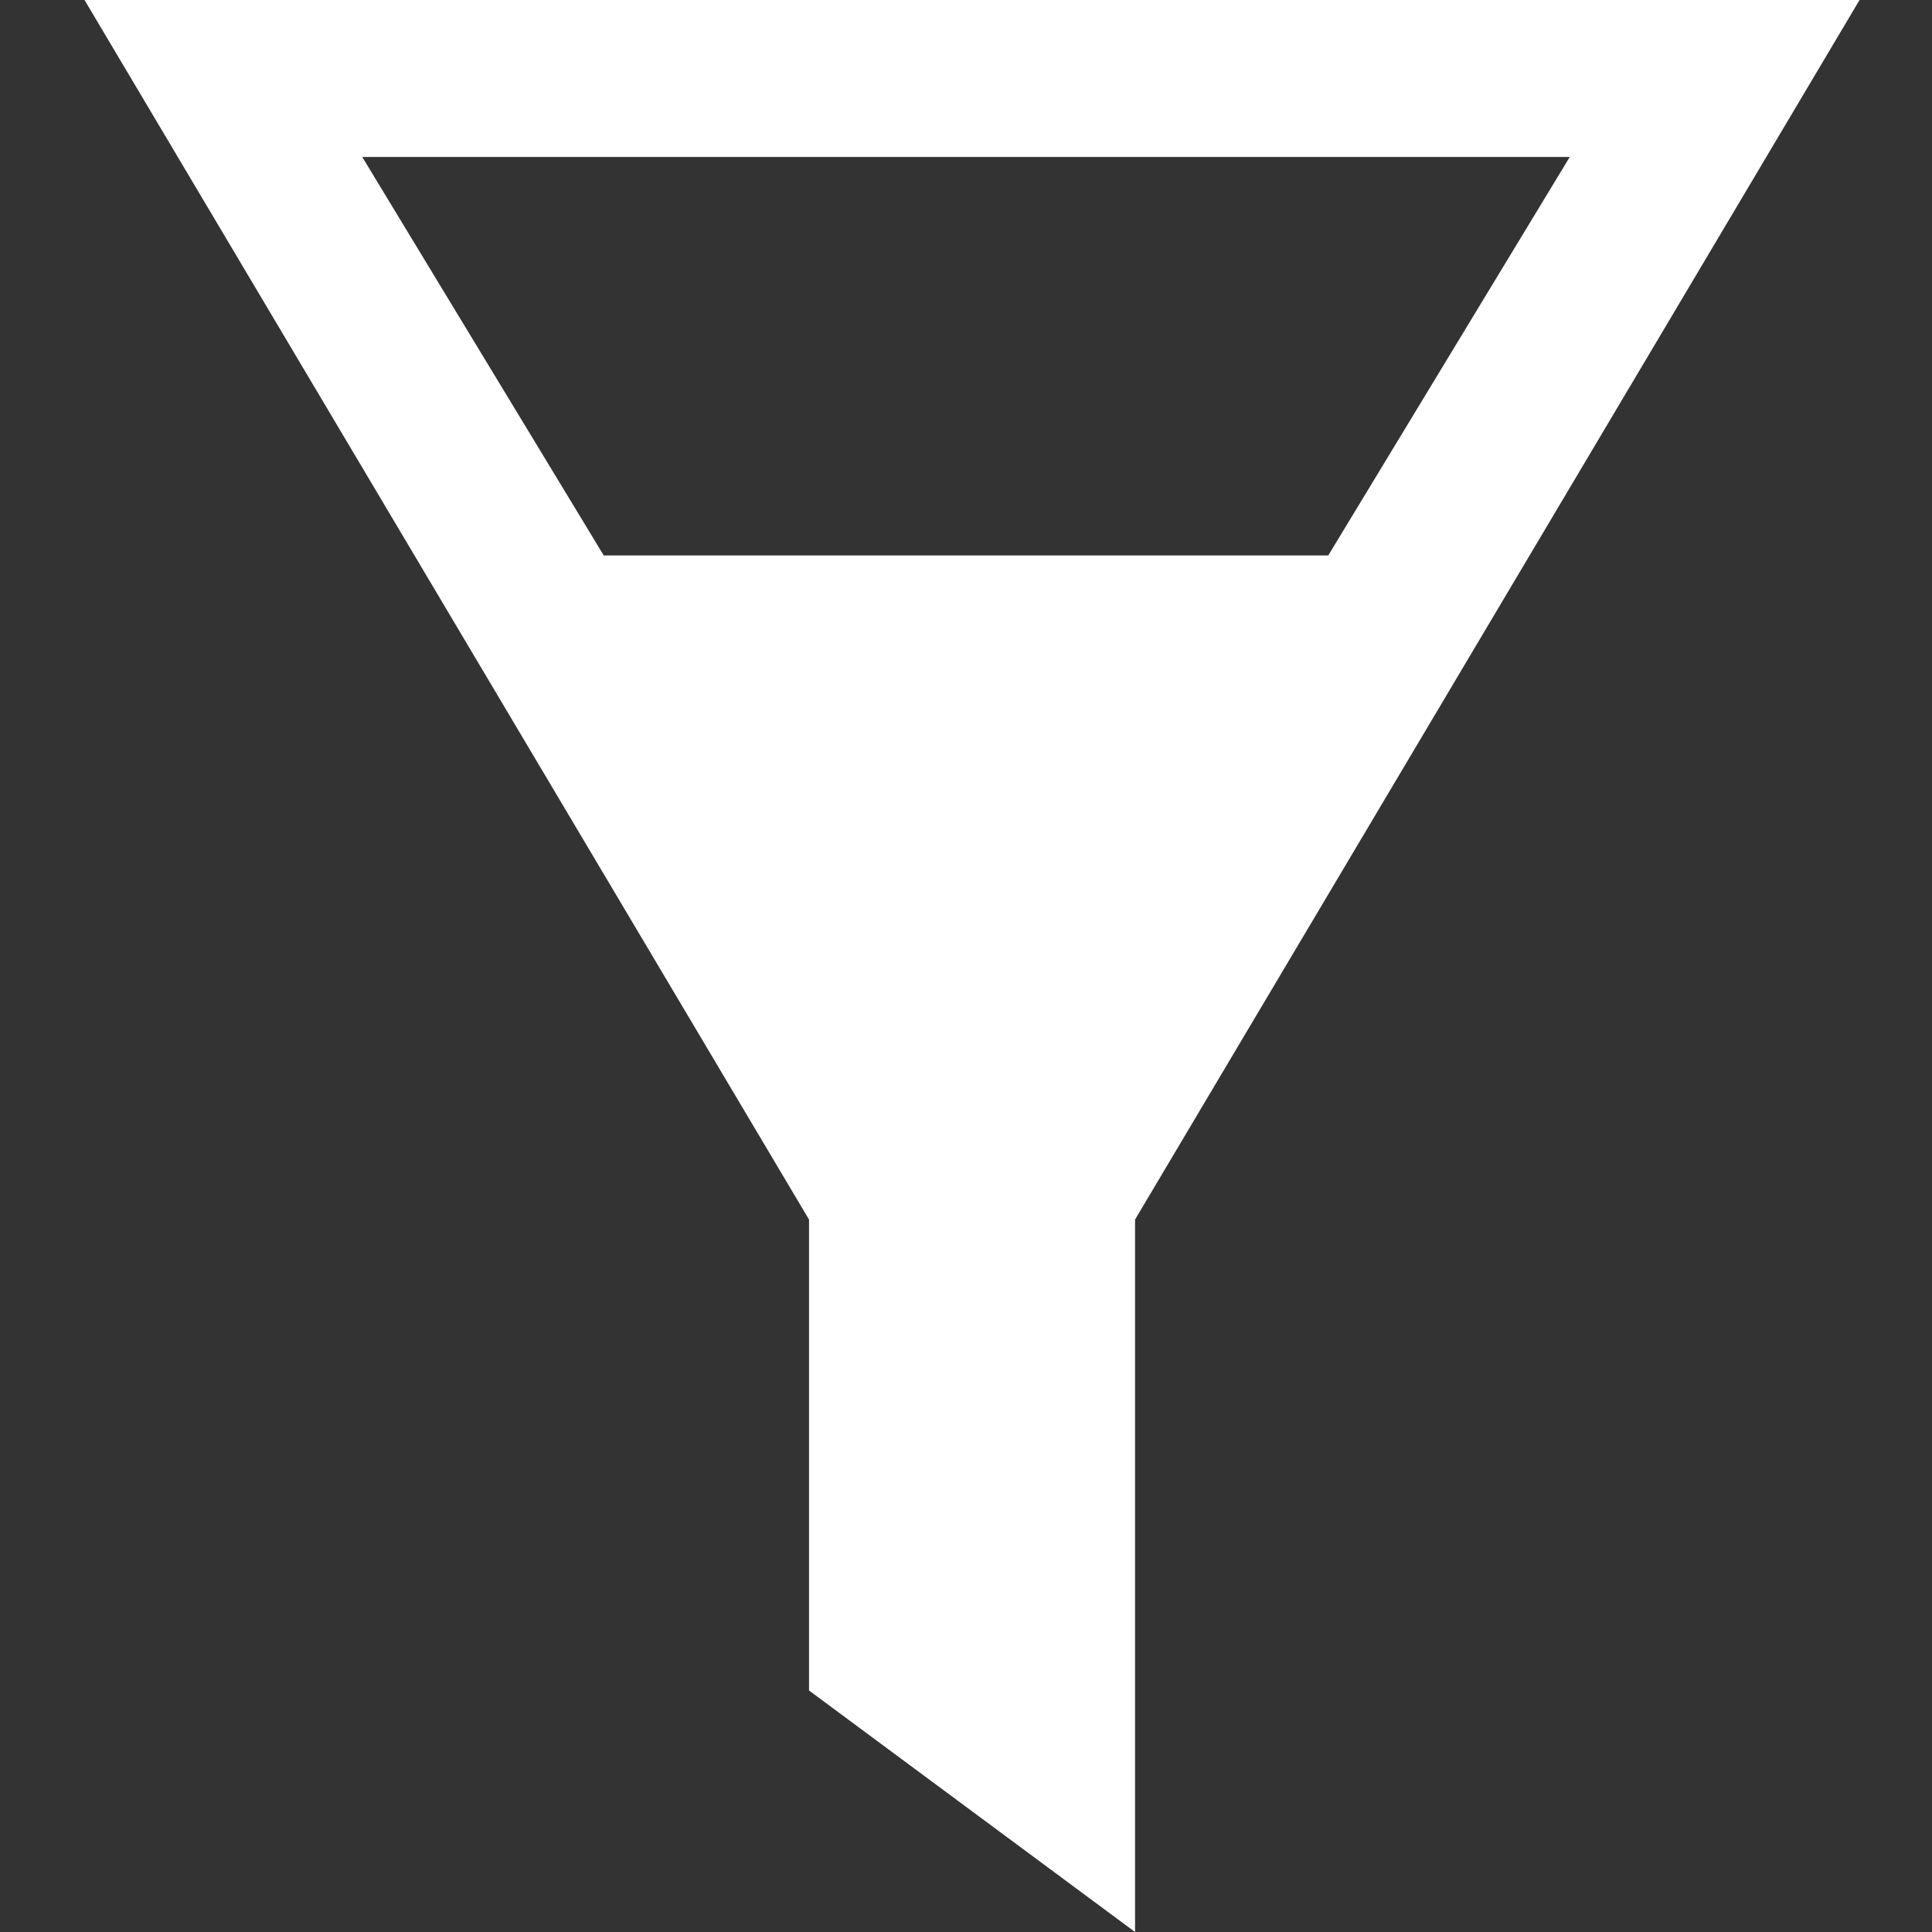 <?xml version="1.0" encoding="utf-8"?><svg xmlns="http://www.w3.org/2000/svg" viewBox="0 0 16 16"><rect x="0" y="0" width="16" height="16" fill="#333333" stroke="none"/><path d="M.7 0l6 10.1V14l2.7 2v-5.9l6-10.1H.7zM13 1.3l-2 3.3H5L3 1.3h10z" fill="#fff"/></svg>